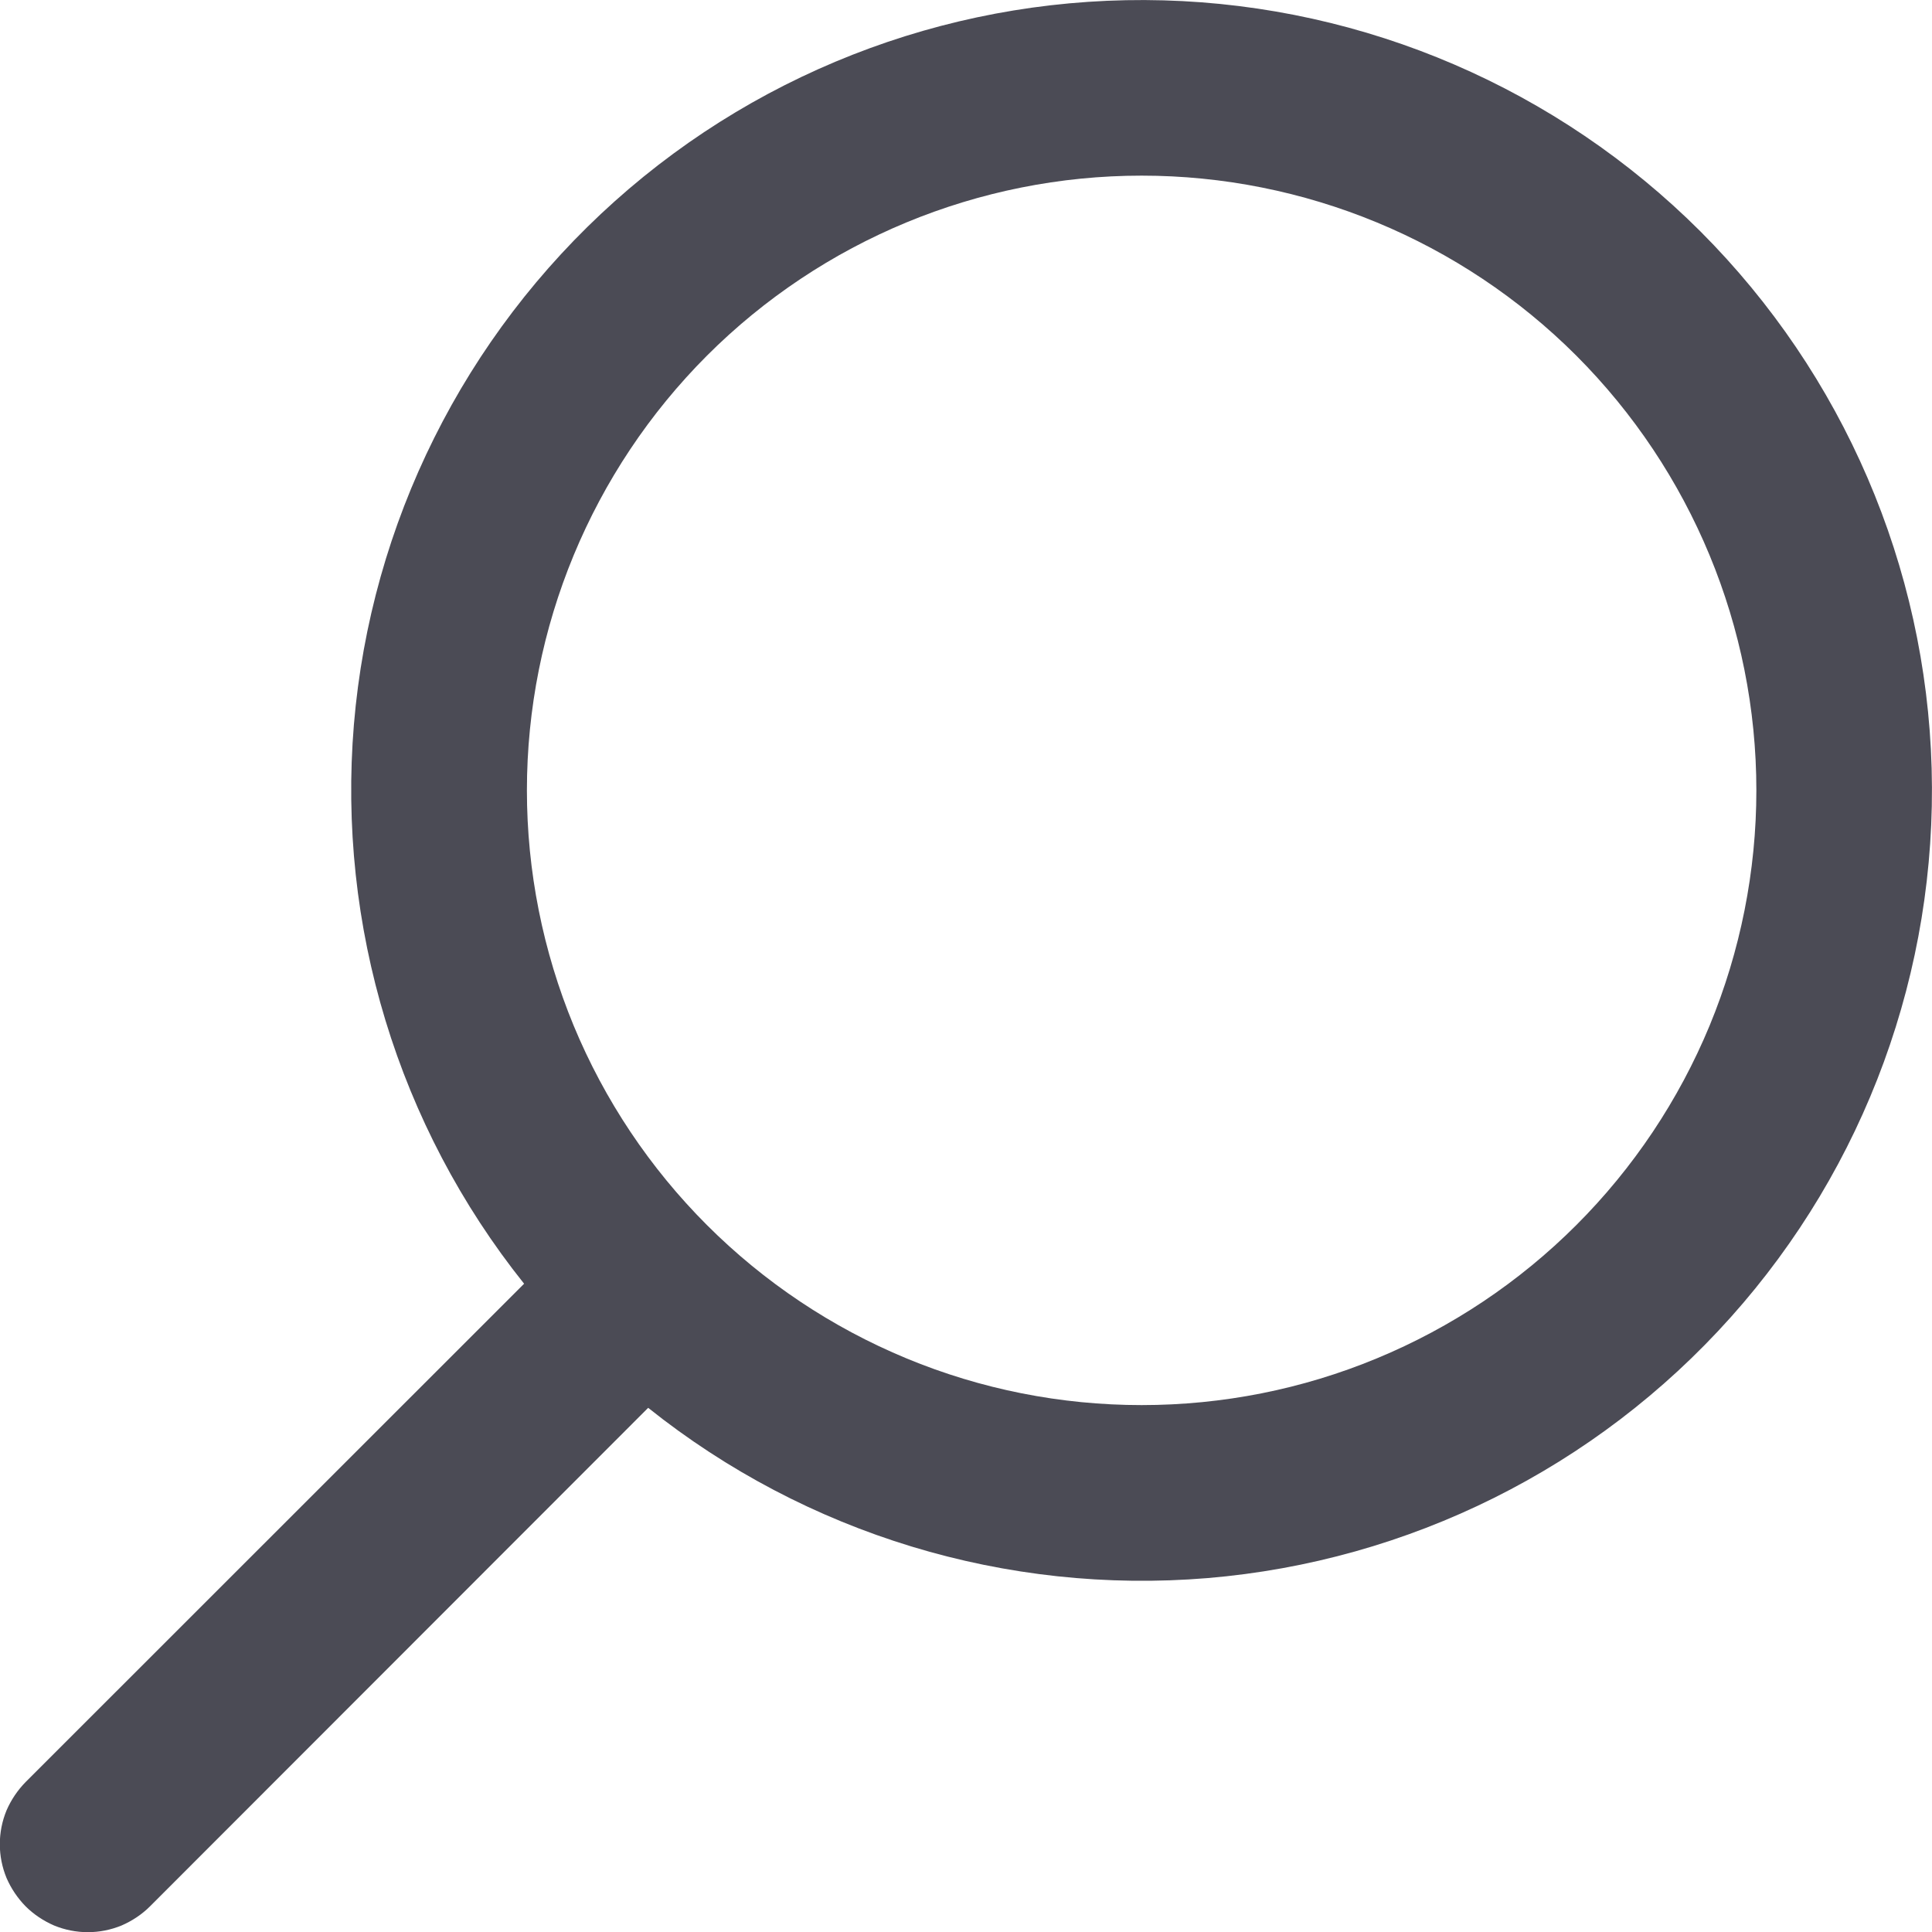 <svg viewBox="0 0 11 11" fill="none" xmlns="http://www.w3.org/2000/svg">
<path fill-rule="evenodd" clip-rule="evenodd" d="M3 4.5C3 4.96 3.091 5.415 3.266 5.839C3.442 6.264 3.7 6.65 4.025 6.975C4.35 7.3 4.736 7.558 5.161 7.734C5.585 7.91 6.04 8 6.5 8C6.96 8 7.415 7.91 7.839 7.734C8.264 7.558 8.65 7.3 8.975 6.975C9.3 6.65 9.558 6.264 9.734 5.839C9.909 5.415 10 4.96 10 4.5C10 3.572 9.631 2.682 8.975 2.025C8.319 1.369 7.428 1 6.5 1C5.572 1 4.681 1.369 4.025 2.025C3.369 2.682 3 3.572 3 4.5ZM3.691 8.016C4.59 8.734 5.729 9.08 6.875 8.985C8.021 8.889 9.087 8.358 9.854 7.5C10.621 6.643 11.03 5.525 10.998 4.375C10.966 3.225 10.495 2.132 9.682 1.318C8.868 0.505 7.775 0.034 6.625 0.002C5.475 -0.03 4.357 0.379 3.5 1.146C2.643 1.913 2.111 2.979 2.015 4.125C1.92 5.271 2.266 6.41 2.984 7.309L0.146 10.146C0.1 10.193 0.063 10.248 0.037 10.308C0.012 10.369 -0.001 10.434 -0.001 10.5C-0.001 10.566 0.012 10.631 0.037 10.692C0.063 10.752 0.1 10.807 0.146 10.854C0.192 10.9 0.248 10.937 0.308 10.963C0.369 10.988 0.434 11.001 0.5 11.001C0.566 11.001 0.631 10.988 0.692 10.963C0.752 10.937 0.808 10.9 0.854 10.854L3.69 8.016H3.691Z" fill="#4B4B55"/>
</svg>
